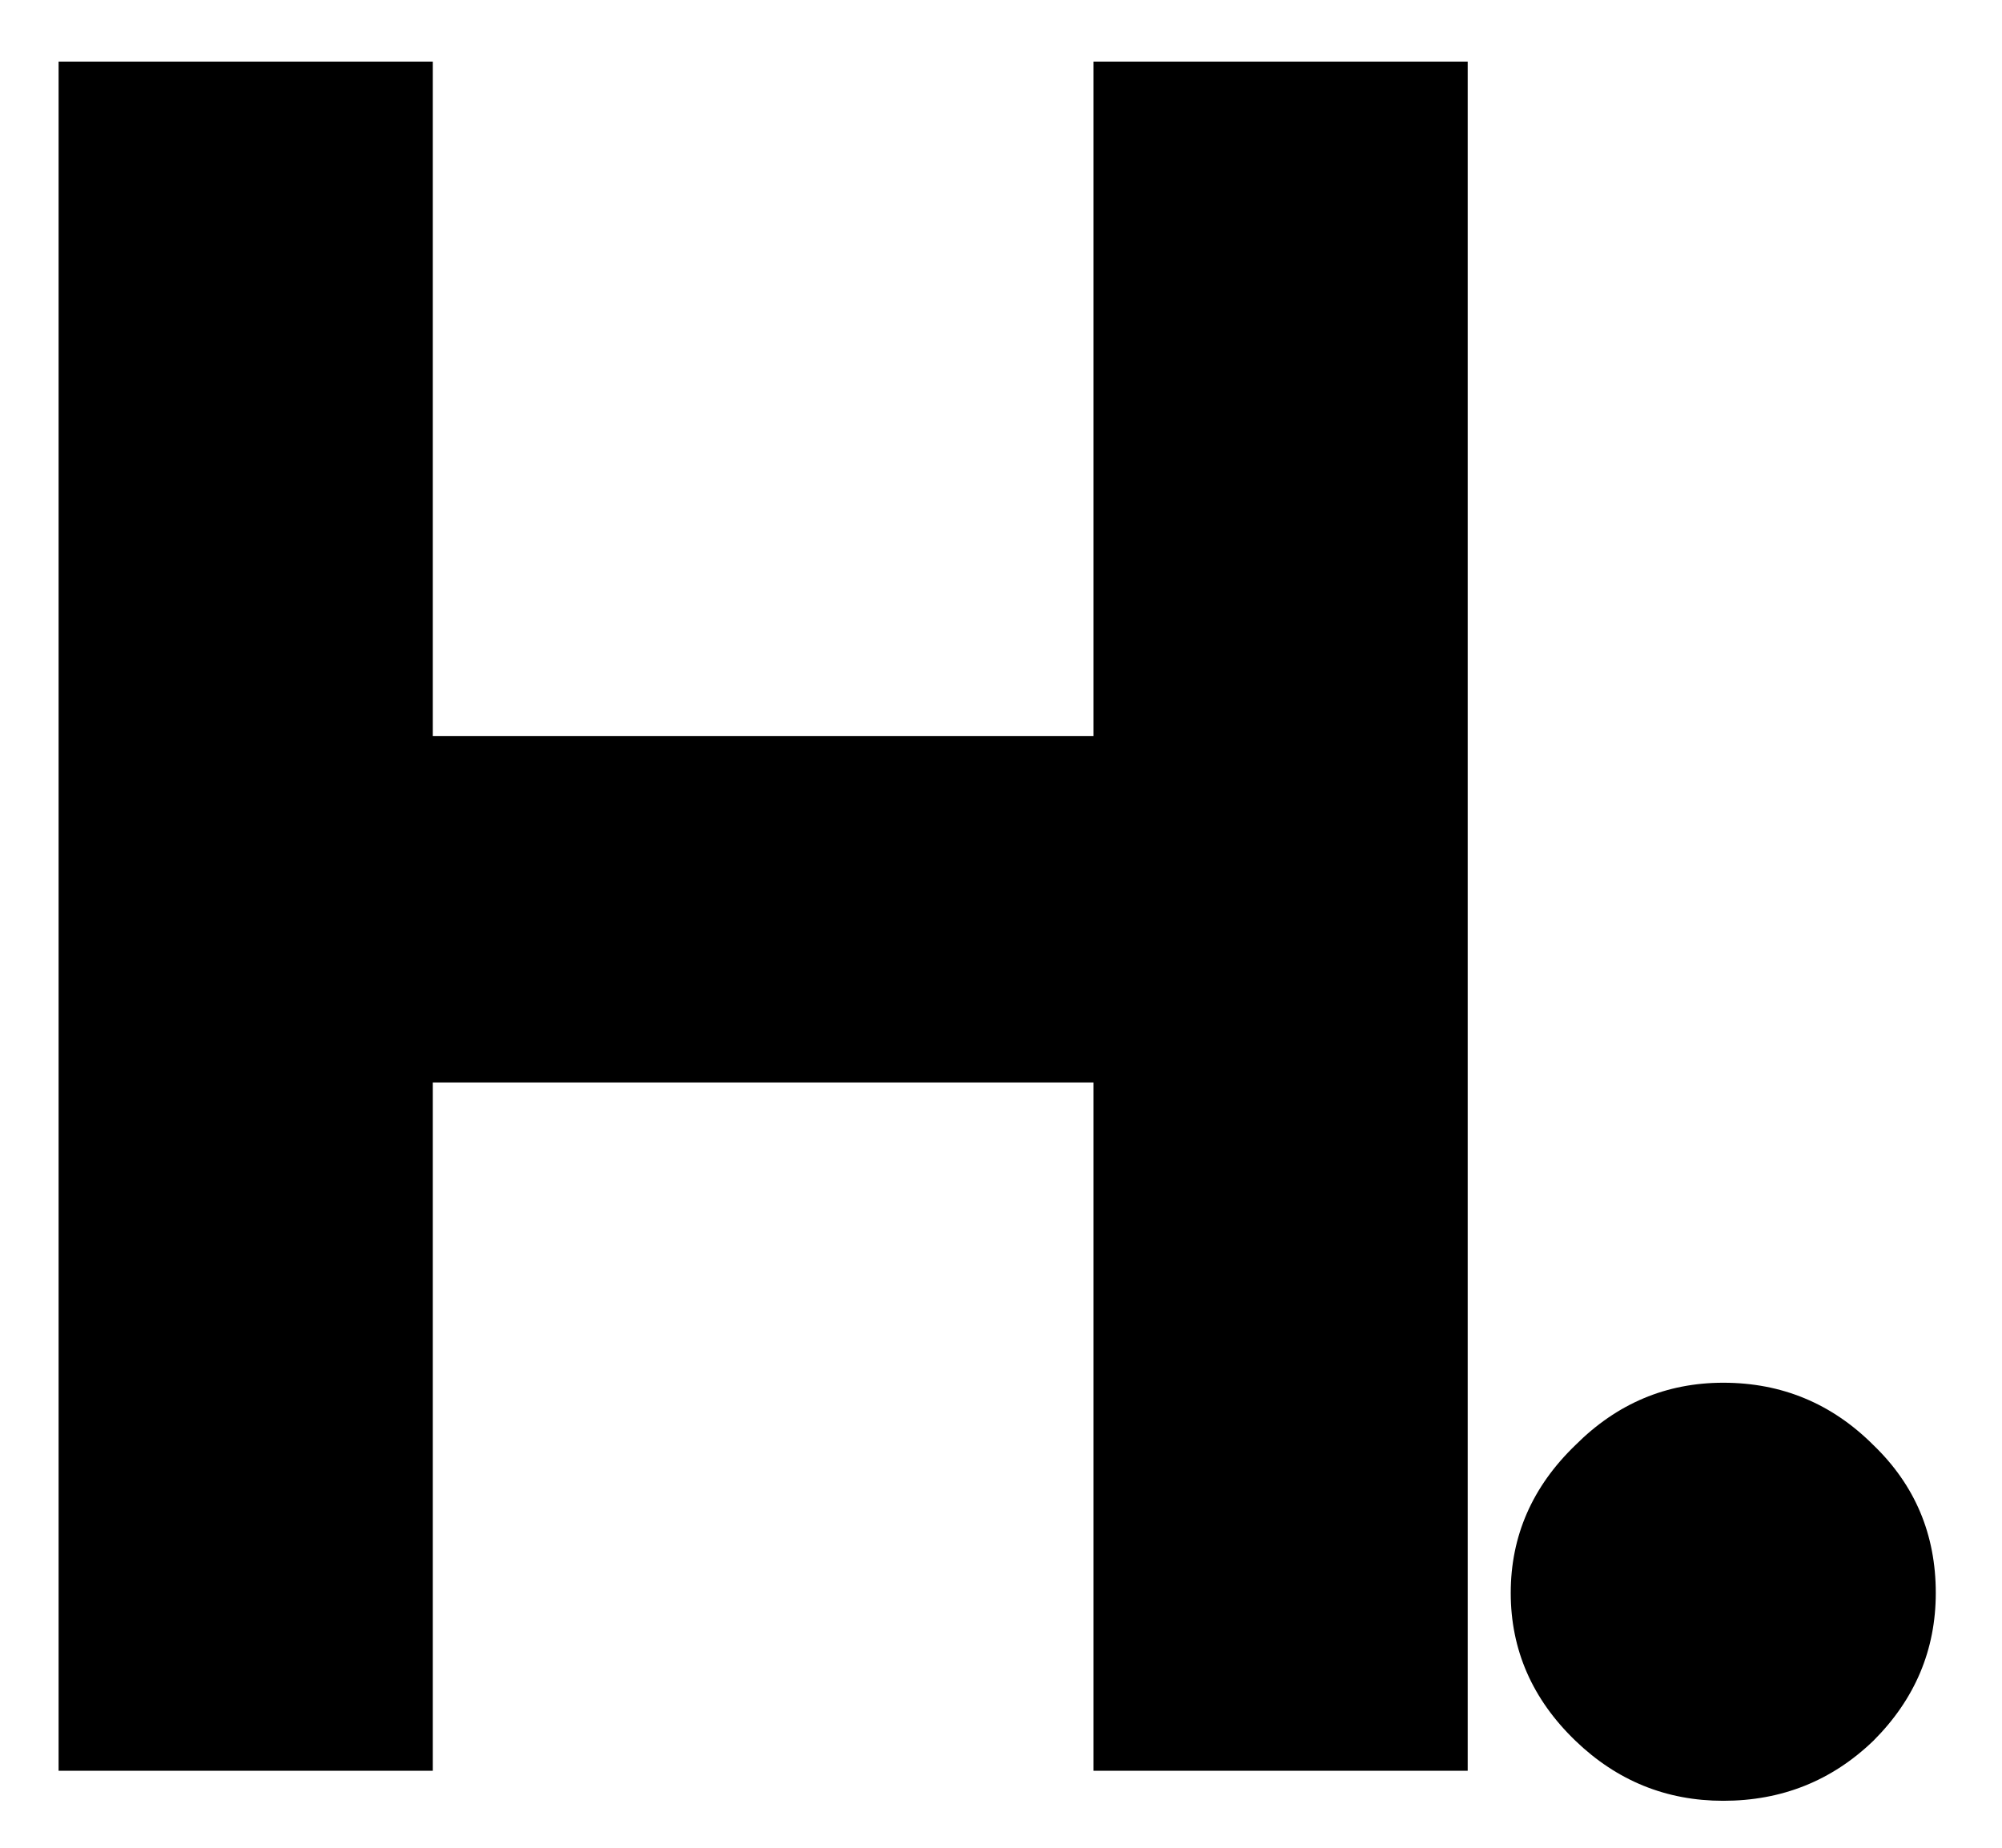 <svg width="26" height="24" viewBox="0 0 26 24" fill="none" xmlns="http://www.w3.org/2000/svg">
    <path d="M22.38 23.39C23.14 23.39 23.79 23.13 24.33 22.61C24.87 22.07 25.14 21.43 25.14 20.69C25.14 19.93 24.87 19.29 24.33 18.77C23.79 18.23 23.14 17.96 22.38 17.96C21.64 17.96 21 18.23 20.46 18.77C19.9 19.31 19.62 19.95 19.62 20.69C19.62 21.43 19.9 22.07 20.46 22.61C21 23.13 21.64 23.39 22.38 23.39ZM14.201 23H19.061V0.8H14.201V9.56H5.621V0.8H0.761V23H5.621V14.06H14.201V23Z"
          fill="currentColor"/>
</svg>